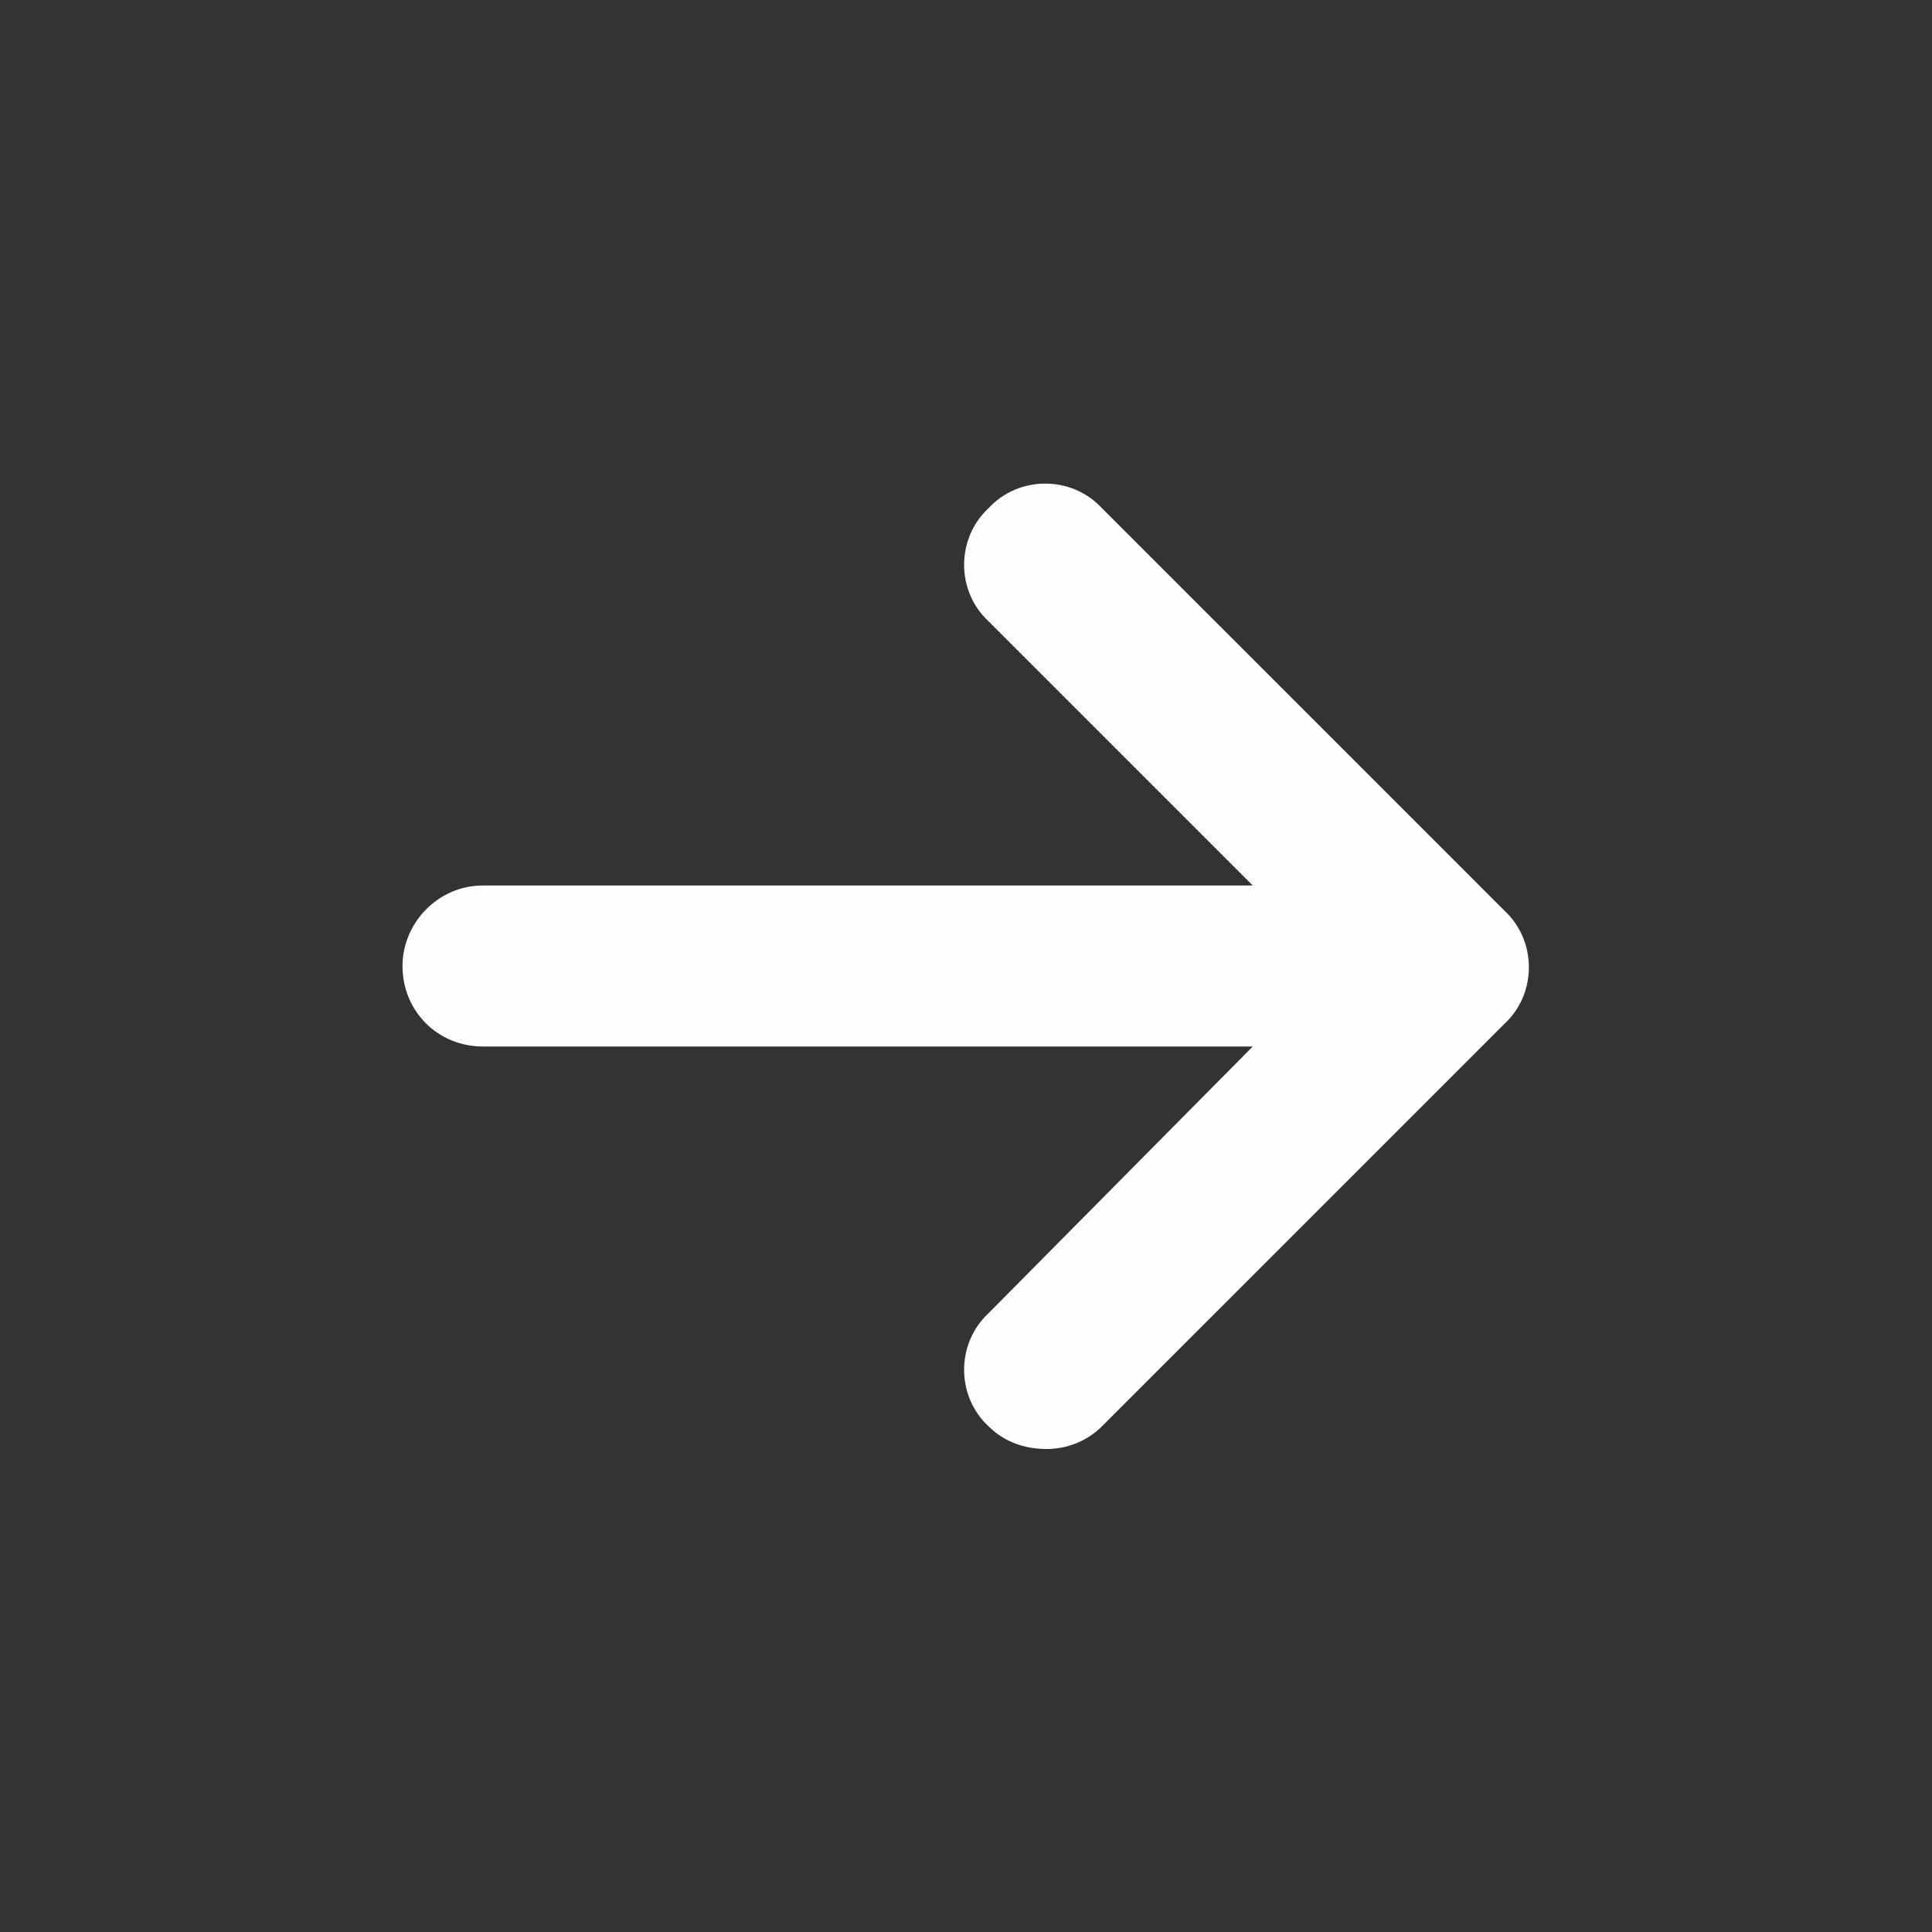 <svg width="24" height="24" viewBox="0 0 24 24" fill="none" xmlns="http://www.w3.org/2000/svg">
<rect x="0" y="0" width="24" height="24" fill="#333333" stroke="none"/>
<path d="M18.688 12.719L13.688 17.719C13.5 17.906 13.25 18 13 18C12.719 18 12.469 17.906 12.281 17.719C11.875 17.344 11.875 16.688 12.281 16.312L15.562 13H6C5.438 13 5 12.562 5 12C5 11.469 5.438 11 6 11H15.562L12.281 7.719C11.875 7.344 11.875 6.688 12.281 6.312C12.656 5.906 13.312 5.906 13.688 6.312L18.688 11.312C19.094 11.688 19.094 12.344 18.688 12.719Z" fill="#FEFEFF"/>
</svg>
